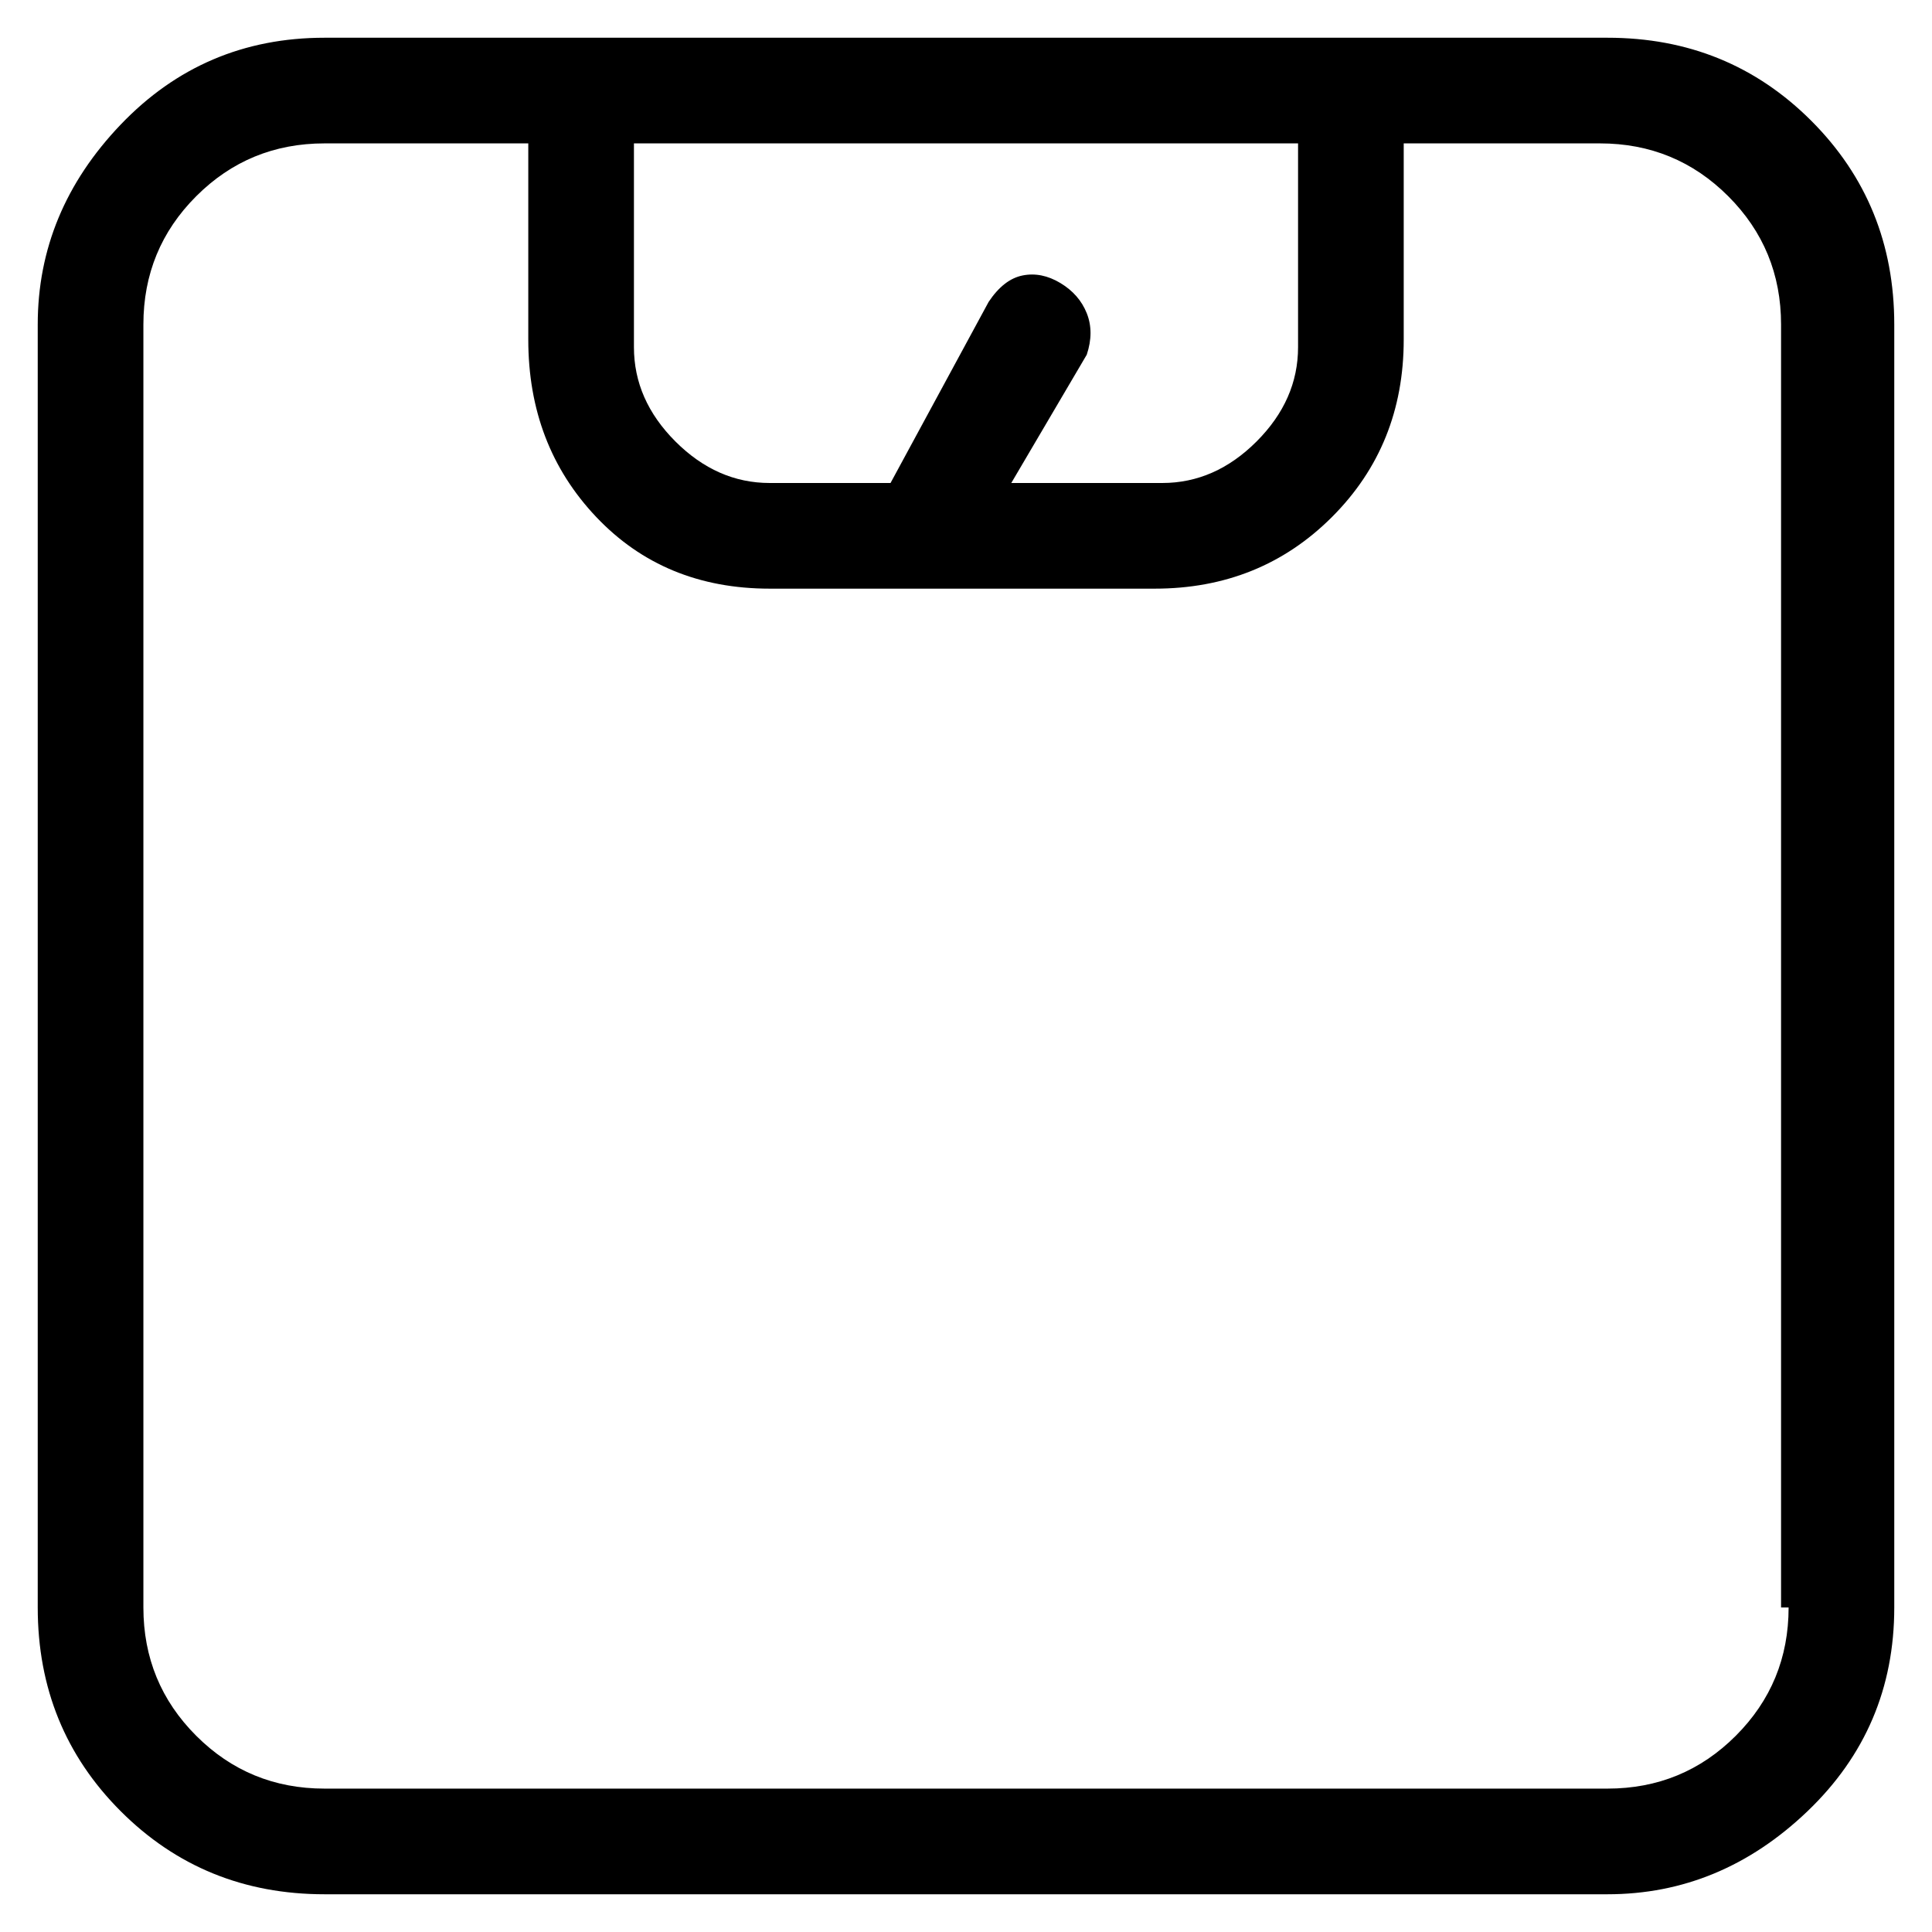 <svg viewBox="0 0 256 256" xmlns="http://www.w3.org/2000/svg">
  <path transform="scale(1, -1) translate(0, -256)" fill="currentColor" d="M213 251h-170q-16 0 -27 -11.5t-11 -26.5v-170q0 -16 11 -27t27 -11h170q15 0 26.5 11t11.5 27v170q0 16 -11 27t-27 11zM172 237v-27q0 -7 -5.5 -12.5t-12.5 -5.5h-20l10 17q1 3 0 5.5t-3.5 4t-5 1t-4.5 -3.5l-13 -24h-16q-7 0 -12.5 5.5t-5.5 12.5v27h88zM237 43 q0 -10 -7 -17t-17 -7h-170q-10 0 -17 7t-7 17v170q0 10 7 17t17 7h27v-26q0 -14 9 -23.5t23 -9.5h51q14 0 23.5 9.5t9.5 23.5v26h26q10 0 17 -7t7 -17v-170h1z" />
</svg>